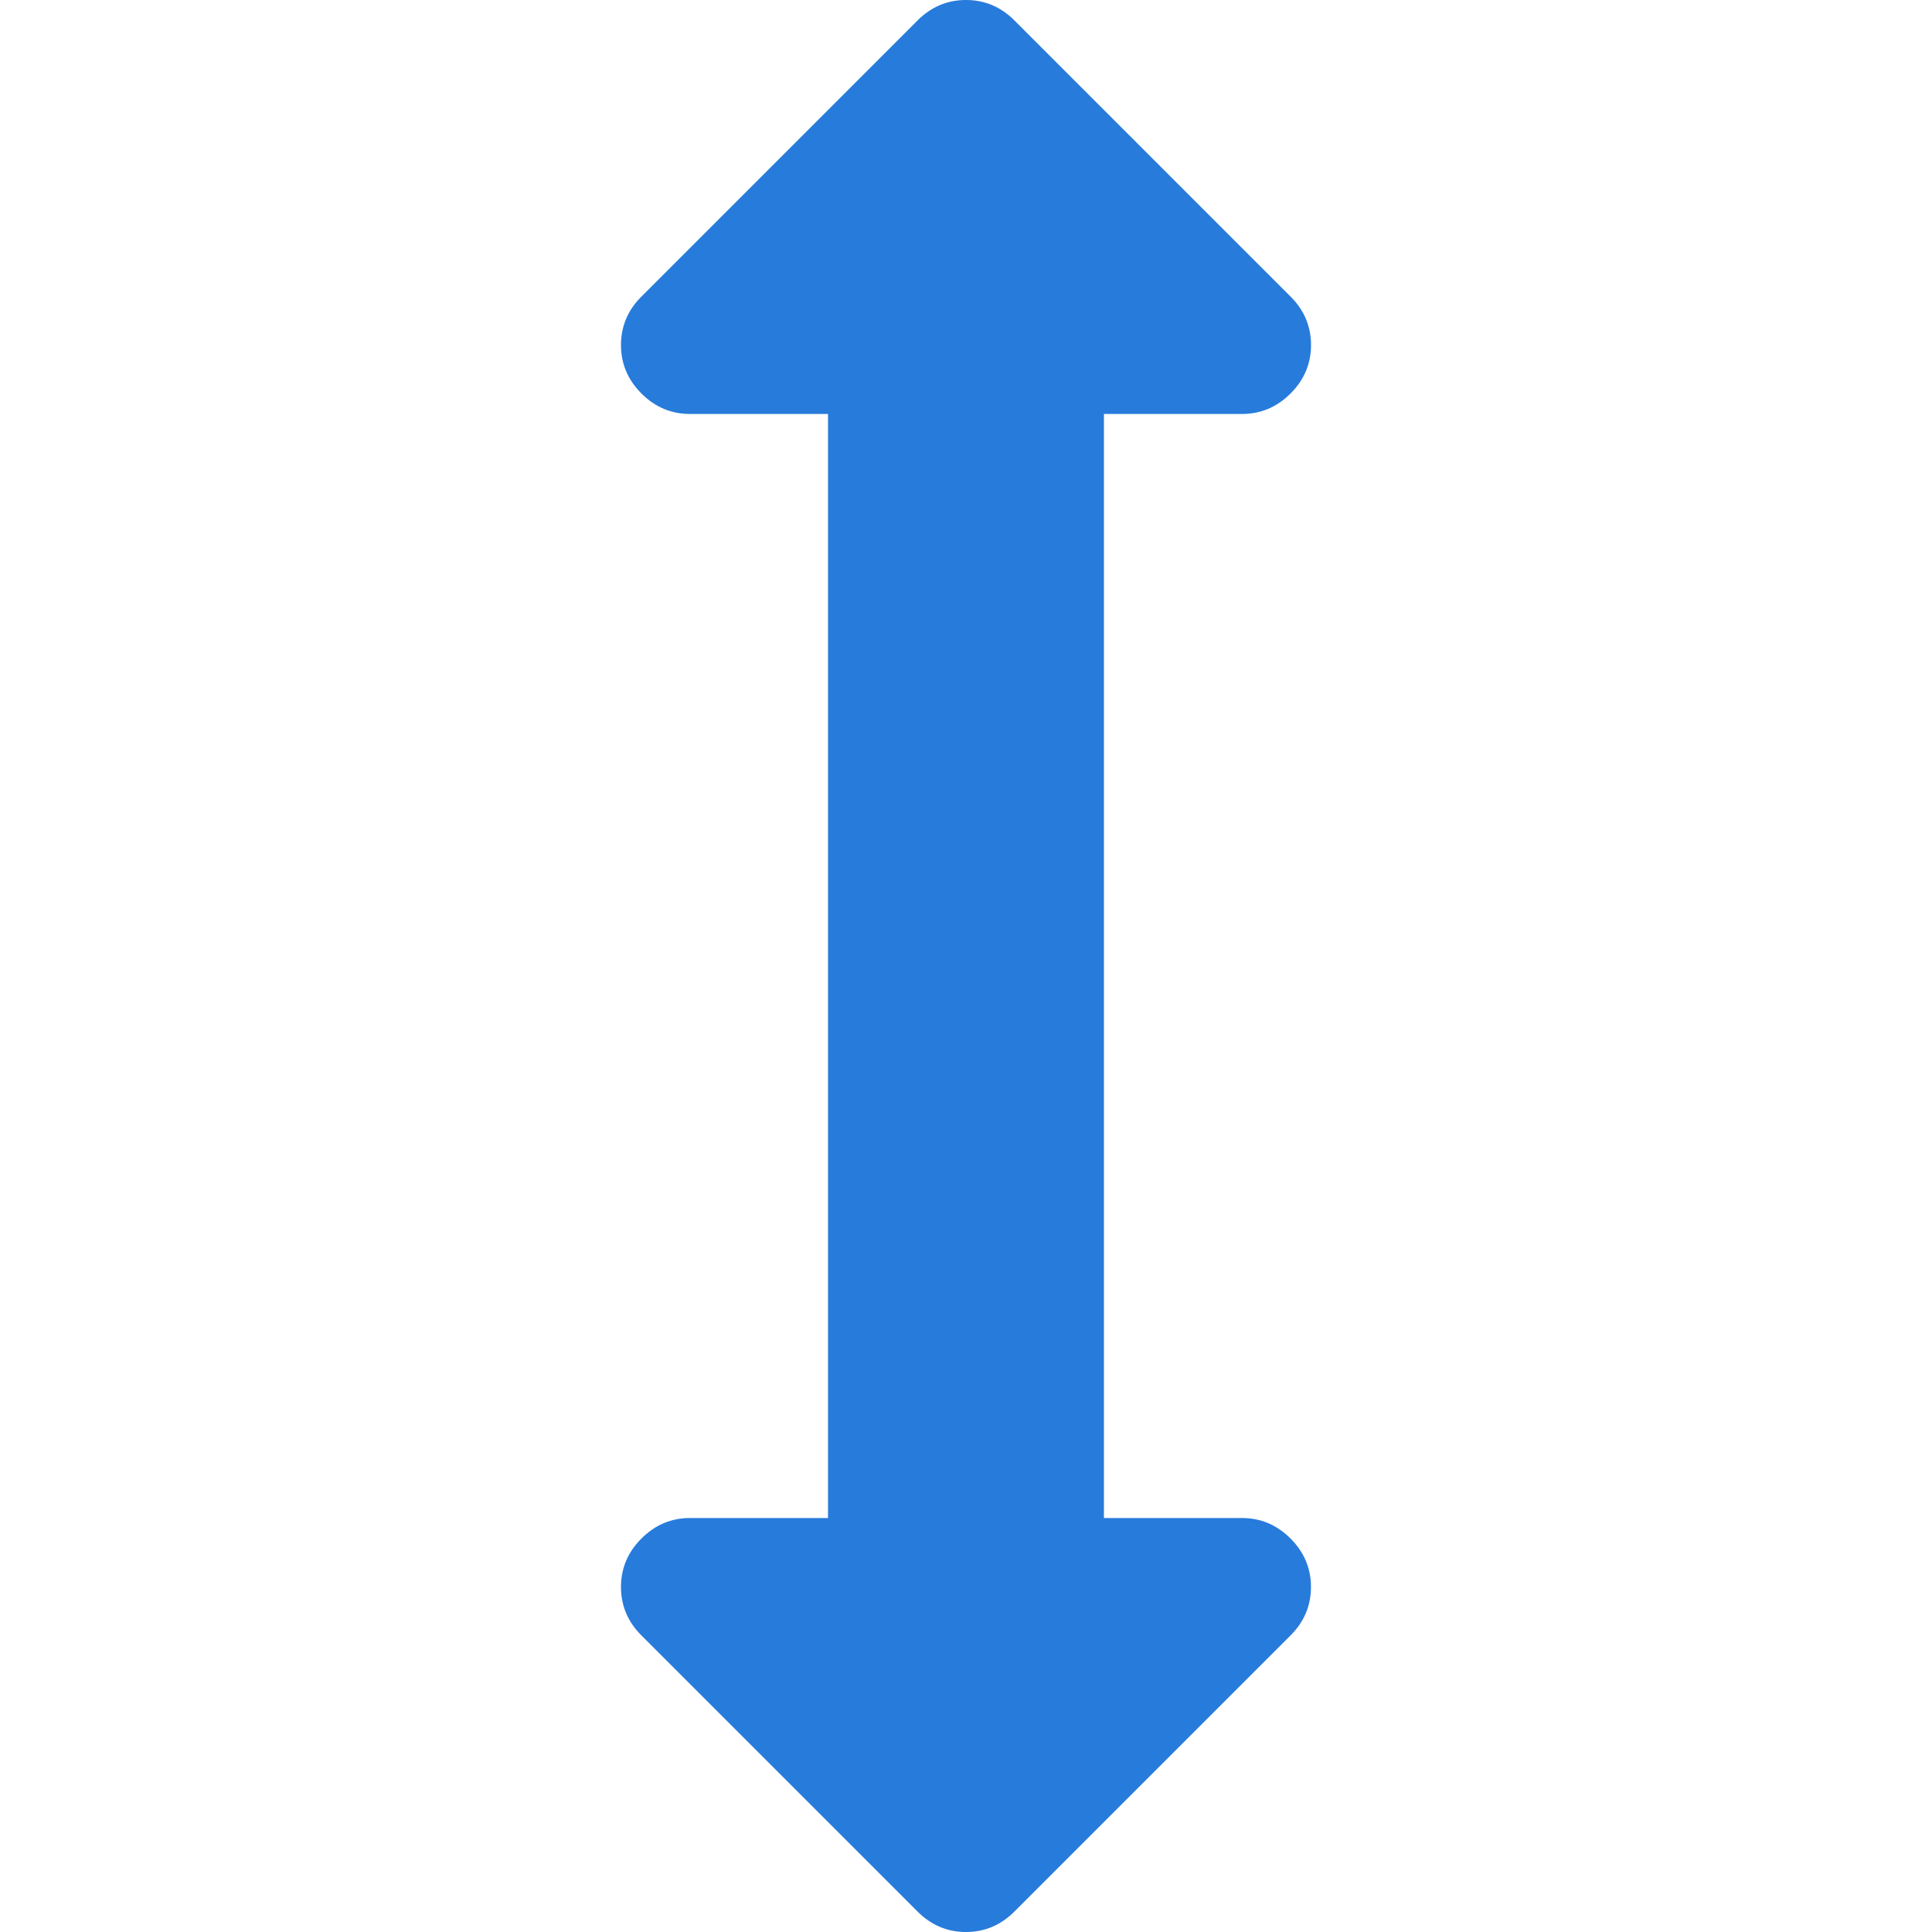 <svg height="36" width="36" xmlns="http://www.w3.org/2000/svg"><path fill="currentColor" d="M24.429 6.429q0 .522-.382.904-.382.381-.904.381H20.57v20.572h2.572q.522 0 .904.381.382.382.382.904 0 .523-.382.904l-5.143 5.143Q18.522 36 18 36t-.904-.382l-5.143-5.143q-.382-.381-.382-.904 0-.522.382-.904.382-.381.904-.381h2.572V7.714h-2.572q-.522 0-.904-.381-.382-.382-.382-.904 0-.523.382-.904L17.096.382Q17.478 0 18 0t.904.382l5.143 5.143q.382.381.382.904z" style="font-variation-settings:normal;opacity:1;vector-effect:none;fill:#1a73d9;fill-opacity:.941;stroke-width:1.561;stroke-linecap:butt;stroke-linejoin:miter;stroke-miterlimit:4;stroke-dasharray:none;stroke-dashoffset:0;stroke-opacity:1;-inkscape-stroke:none;stop-color:#000;stop-opacity:1"/></svg>